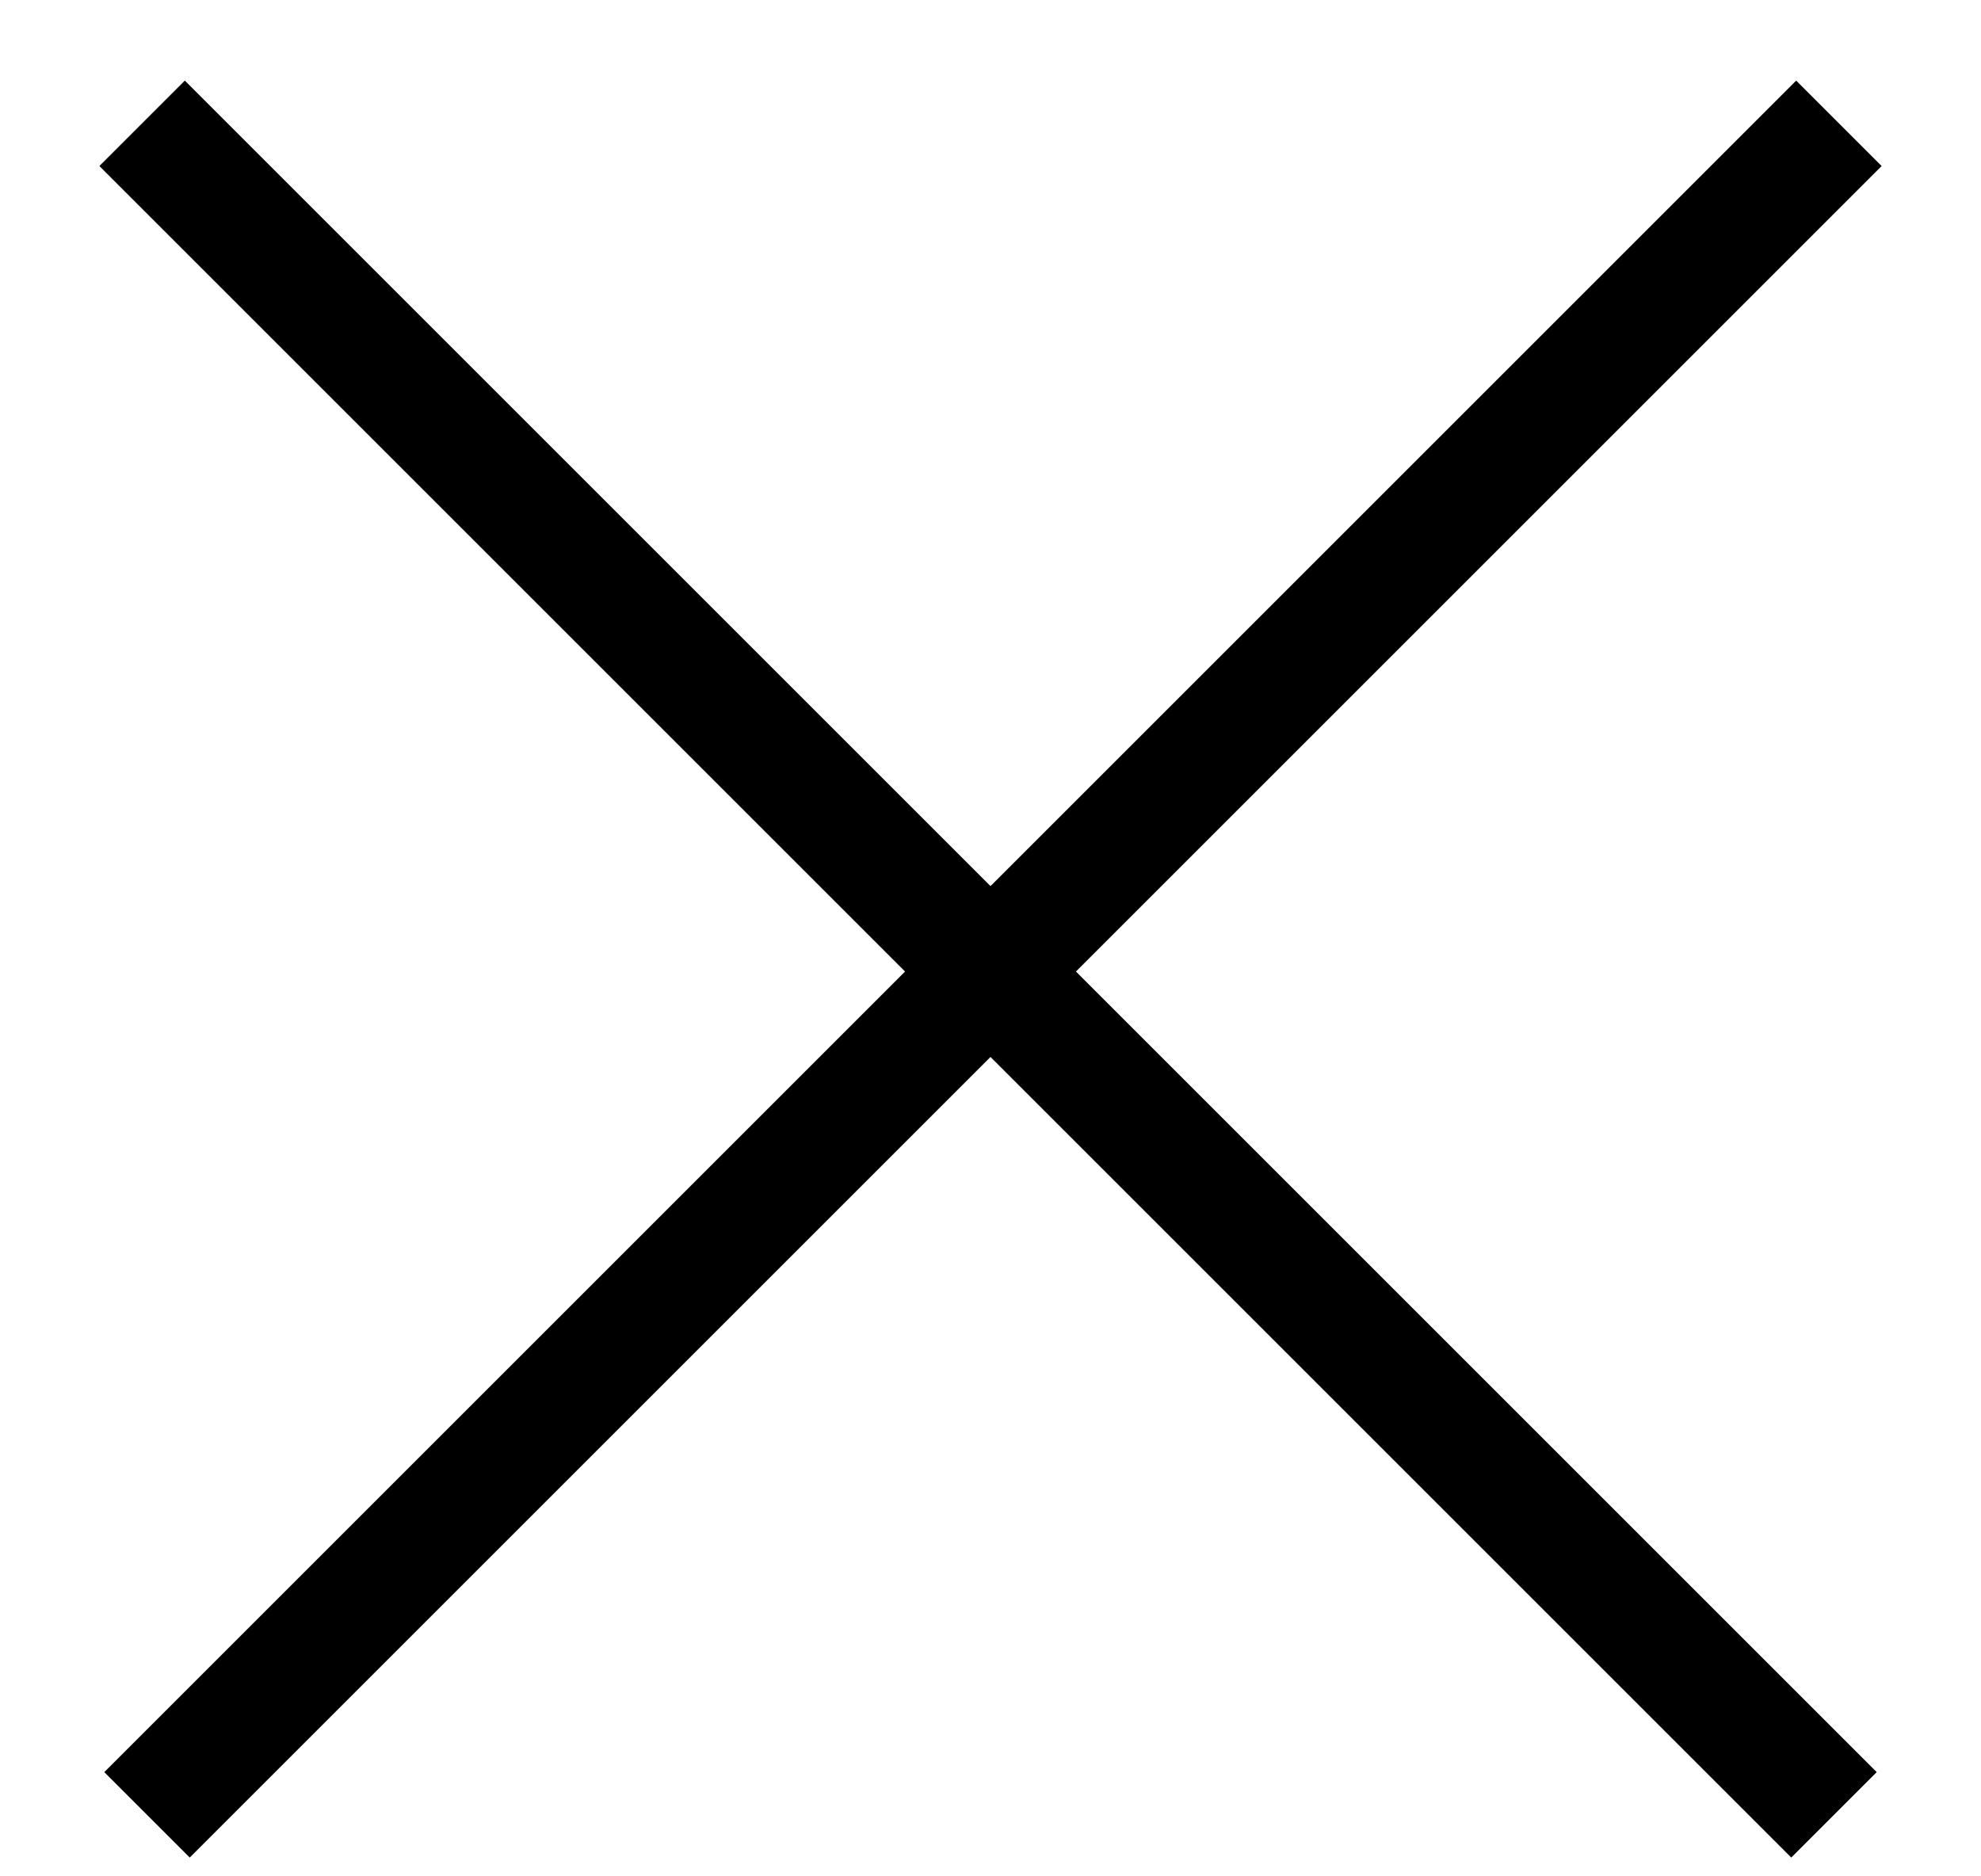 <svg width="19" height="18" viewBox="0 0 19 18" fill="none" xmlns="http://www.w3.org/2000/svg">
<line x1="17.637" y1="1.183" x2="1.41" y2="17.41" stroke="black" stroke-width="1.159"/>
<line x1="17.59" y1="17.41" x2="1.363" y2="1.183" stroke="black" stroke-width="1.159"/>
</svg>
